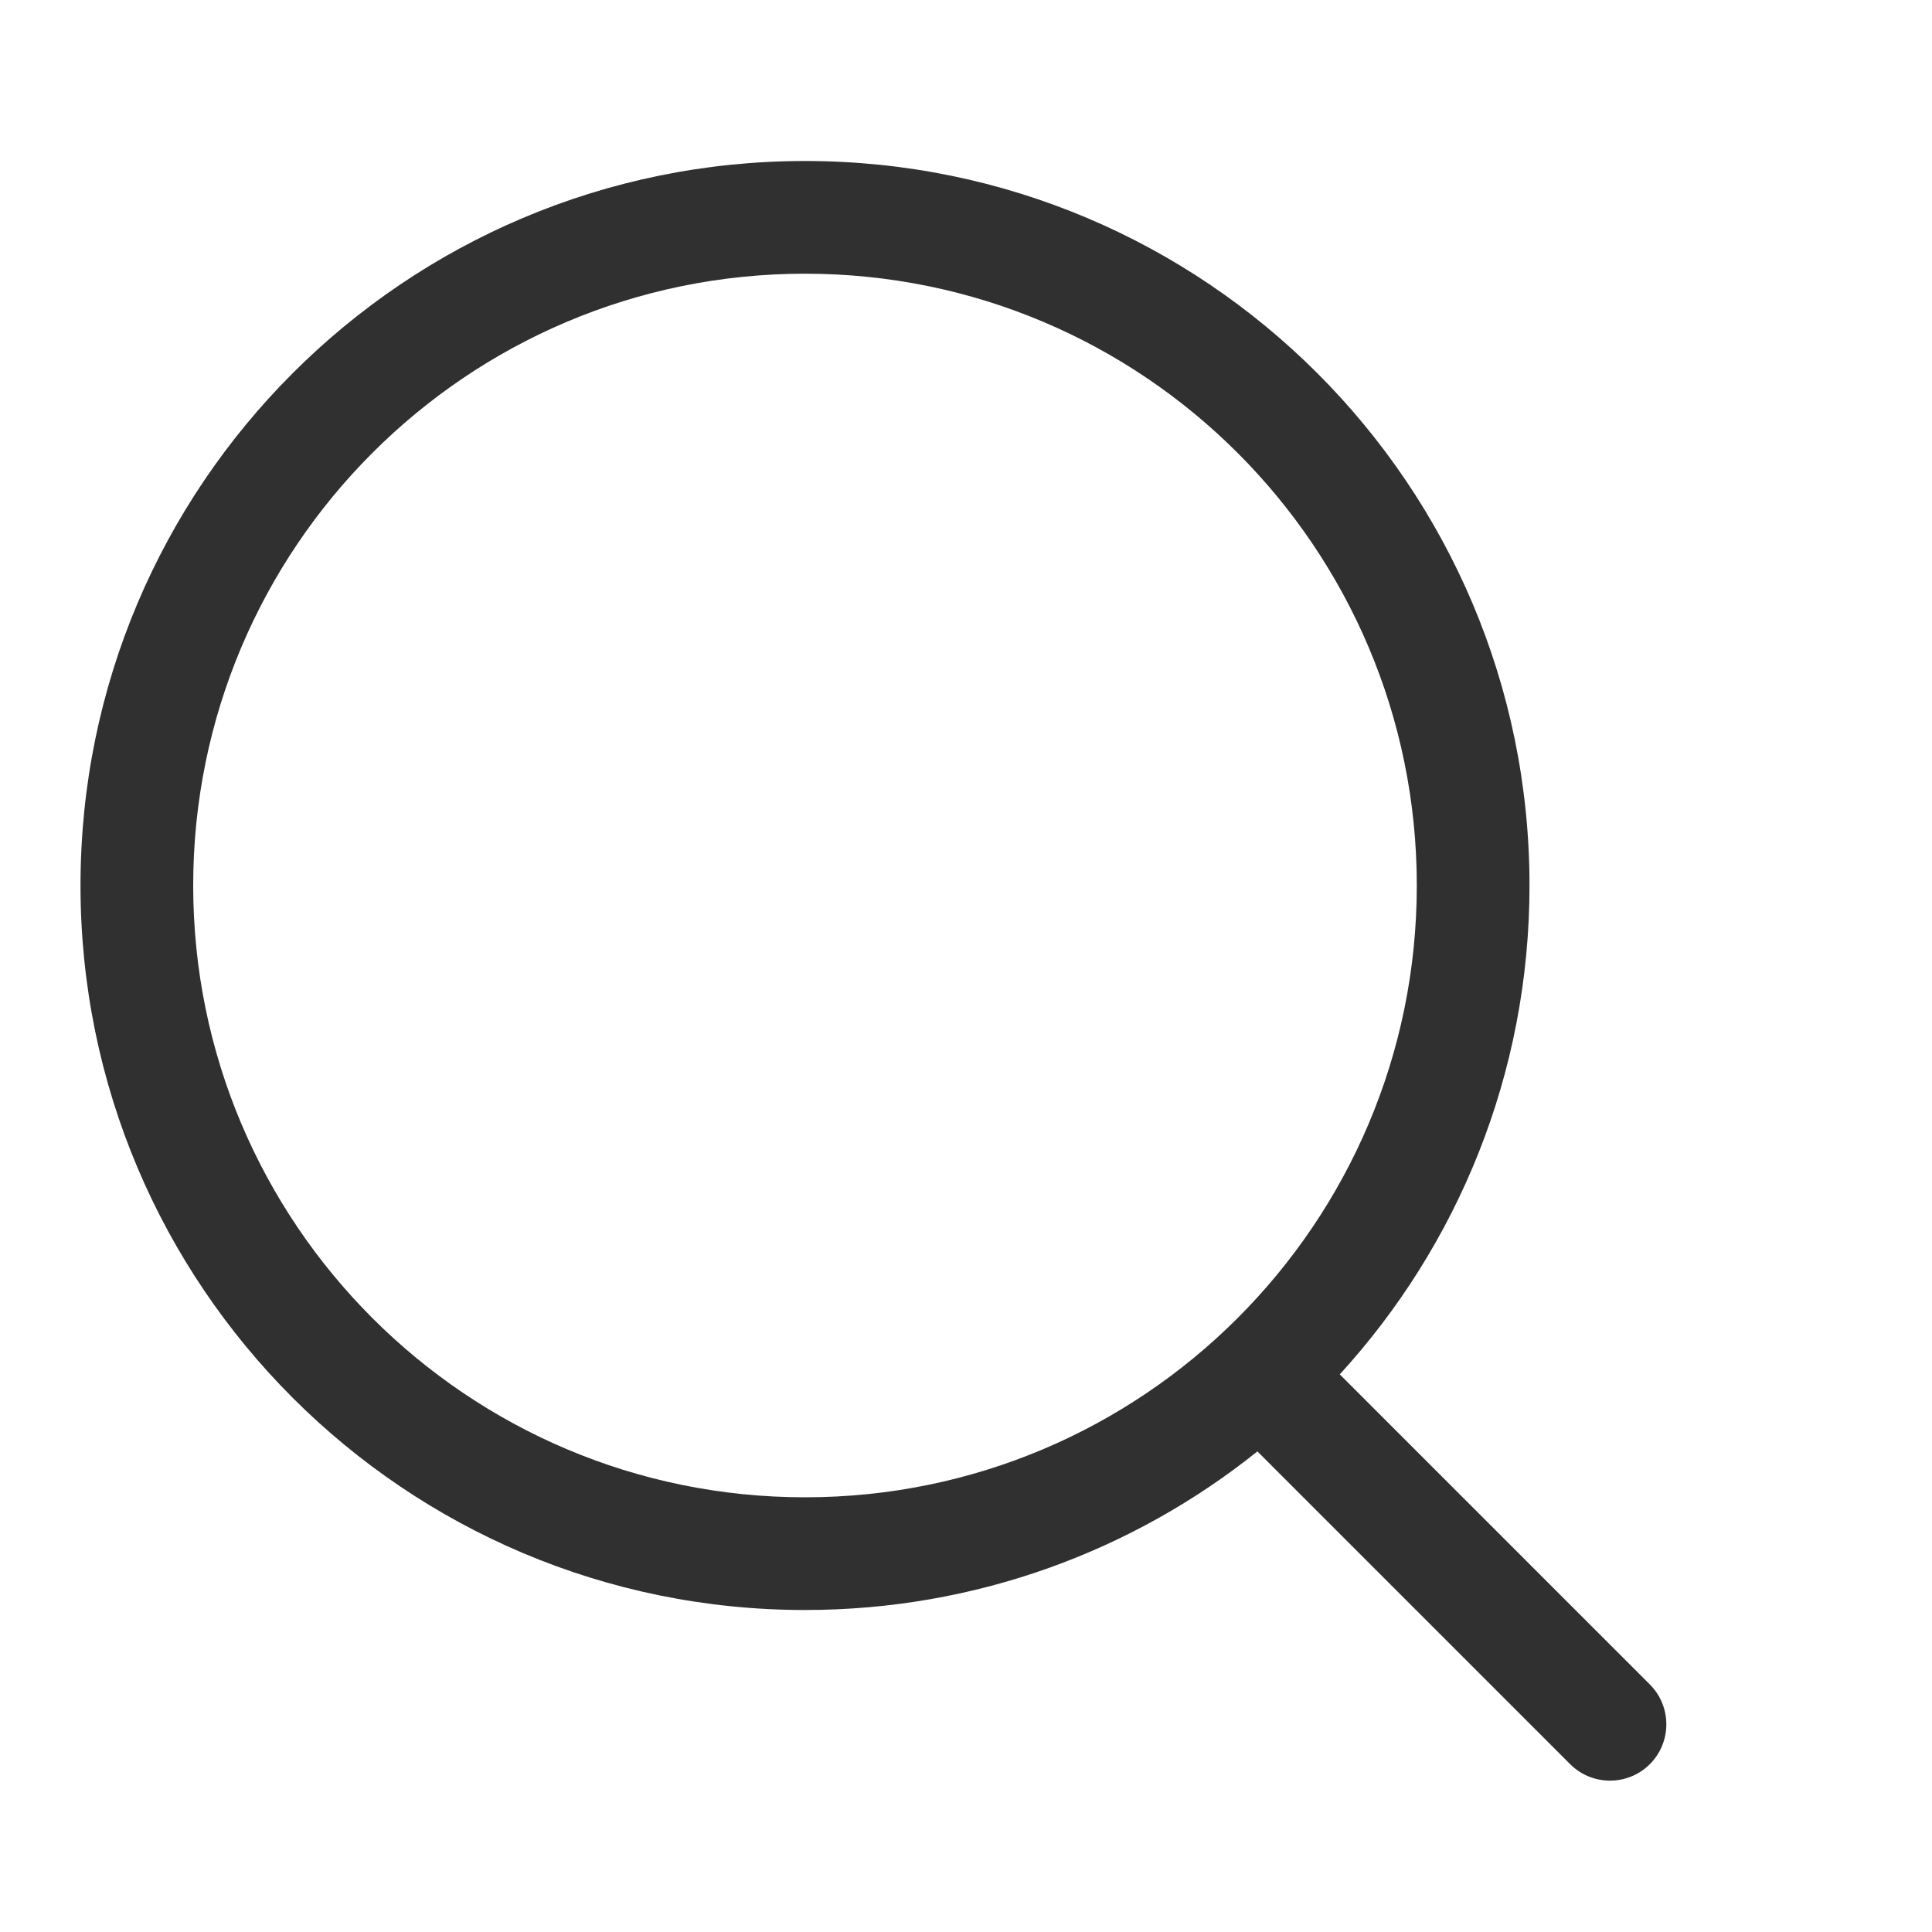 <svg width="24" height="24" viewBox="0 0 24 24" fill="none" xmlns="http://www.w3.org/2000/svg">
<path fill-rule="evenodd" clip-rule="evenodd" d="M17.6 11C17.6 15.197 14.197 18.6 10 18.6C5.803 18.6 2.4 15.197 2.4 11C2.4 6.803 5.803 3.4 10 3.4C14.197 3.4 17.6 6.803 17.6 11ZM15.62 18.03C14.08 19.263 12.126 20 10 20C5.029 20 1 15.971 1 11C1 6.029 5.029 2 10 2C14.971 2 19 6.029 19 11C19 13.34 18.107 15.472 16.643 17.073L20.495 20.925C20.768 21.198 20.768 21.642 20.495 21.915C20.222 22.188 19.778 22.188 19.505 21.915L15.62 18.03Z" fill="#303030"/>
</svg>
